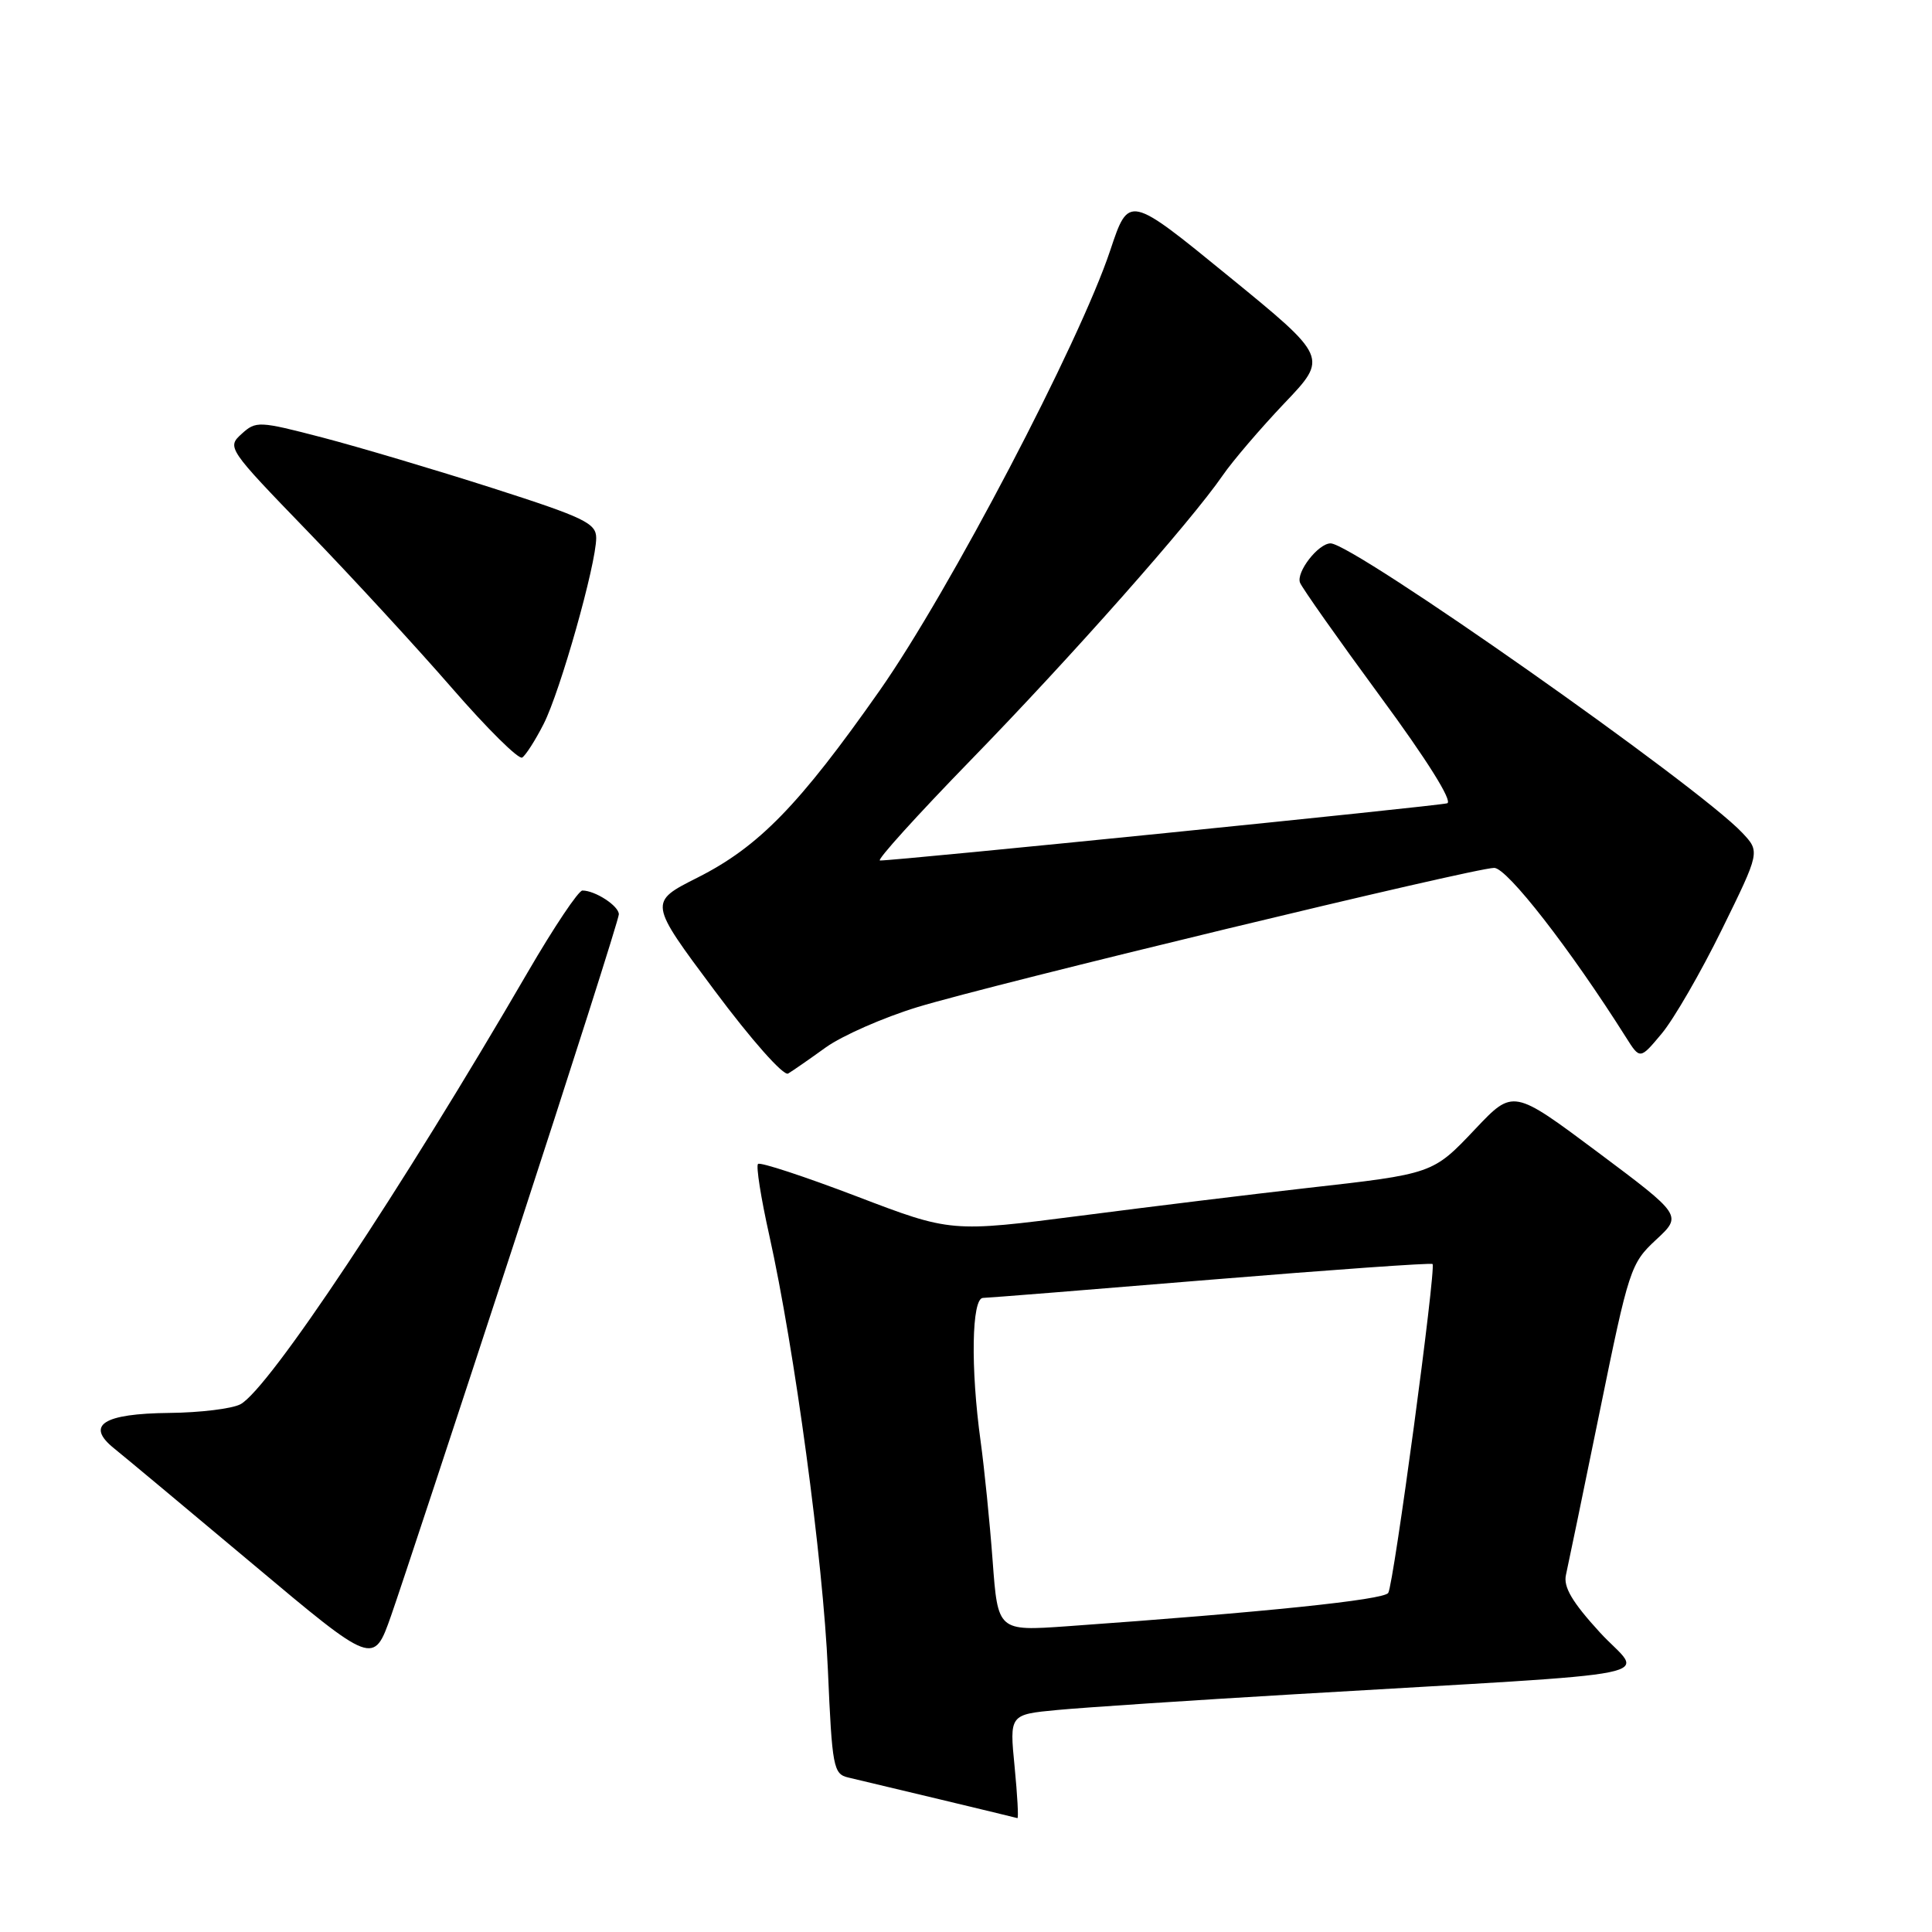 <?xml version="1.0" encoding="UTF-8" standalone="no"?>
<!DOCTYPE svg PUBLIC "-//W3C//DTD SVG 1.1//EN" "http://www.w3.org/Graphics/SVG/1.1/DTD/svg11.dtd" >
<svg xmlns="http://www.w3.org/2000/svg" xmlns:xlink="http://www.w3.org/1999/xlink" version="1.1" viewBox="0 0 256 256">
 <g >
 <path fill="currentColor"
d=" M 134.44 234.09 C 133.76 227.18 133.76 227.18 140.13 226.58 C 143.63 226.25 157.75 225.31 171.50 224.50 C 222.99 221.45 217.68 222.52 211.99 216.30 C 208.31 212.28 207.13 210.27 207.50 208.67 C 207.77 207.48 209.79 197.72 211.98 187.00 C 215.83 168.13 216.07 167.40 219.43 164.28 C 222.91 161.05 222.91 161.05 211.71 152.67 C 200.50 144.30 200.50 144.30 195.50 149.58 C 189.83 155.57 189.95 155.53 173.00 157.44 C 166.12 158.22 152.74 159.85 143.26 161.08 C 126.01 163.30 126.01 163.30 113.48 158.51 C 106.58 155.88 100.72 153.95 100.44 154.23 C 100.16 154.50 100.83 158.75 101.93 163.67 C 105.28 178.74 109.07 206.77 109.70 221.27 C 110.26 234.19 110.43 235.07 112.40 235.53 C 115.66 236.29 134.46 240.80 134.81 240.91 C 134.98 240.96 134.81 237.89 134.44 234.09 Z  M 68.07 164.86 C 75.73 141.41 82.00 121.74 82.00 121.15 C 82.00 120.04 78.87 118.00 77.17 118.00 C 76.65 118.00 73.41 122.84 69.97 128.75 C 53.18 157.64 35.61 184.07 31.86 186.07 C 30.76 186.66 26.52 187.18 22.43 187.22 C 13.66 187.31 11.29 188.84 15.12 191.92 C 16.43 192.97 24.70 199.87 33.50 207.25 C 49.50 220.68 49.50 220.68 51.82 214.09 C 53.09 210.47 60.40 188.31 68.07 164.86 Z  M 109.43 138.78 C 111.60 137.23 117.05 134.83 121.56 133.45 C 131.65 130.38 195.33 115.00 197.99 115.00 C 199.70 115.00 208.07 125.76 215.45 137.45 C 217.31 140.40 217.31 140.40 220.19 136.95 C 221.78 135.05 225.36 128.86 228.15 123.18 C 233.22 112.86 233.22 112.86 230.86 110.35 C 225.05 104.16 179.31 72.00 176.31 72.00 C 174.68 72.00 171.72 75.82 172.26 77.21 C 172.54 77.92 177.32 84.70 182.89 92.28 C 189.10 100.71 192.53 106.20 191.76 106.44 C 190.58 106.80 118.54 114.07 116.60 114.02 C 116.11 114.01 121.51 108.04 128.60 100.75 C 141.91 87.08 157.78 69.15 162.01 63.00 C 163.33 61.08 167.02 56.77 170.19 53.43 C 175.98 47.36 175.98 47.36 162.77 36.58 C 149.57 25.80 149.57 25.80 147.12 33.15 C 143.04 45.41 125.78 78.36 116.56 91.50 C 105.89 106.70 100.53 112.20 92.42 116.29 C 85.95 119.55 85.95 119.55 94.66 131.22 C 99.57 137.81 103.83 142.61 104.43 142.25 C 105.02 141.90 107.27 140.34 109.43 138.78 Z  M 72.03 95.94 C 74.24 91.61 78.99 74.79 79.00 71.29 C 79.00 69.33 77.45 68.58 65.25 64.67 C 57.69 62.25 47.56 59.24 42.75 57.98 C 34.30 55.78 33.92 55.76 32.01 57.50 C 30.05 59.27 30.18 59.46 40.76 70.40 C 46.67 76.51 55.29 85.88 59.92 91.21 C 64.55 96.54 68.72 100.67 69.19 100.38 C 69.65 100.10 70.93 98.10 72.03 95.94 Z  M 131.53 206.82 C 131.15 201.69 130.43 194.57 129.94 191.00 C 128.59 181.26 128.75 172.00 130.25 171.98 C 130.94 171.97 144.55 170.88 160.50 169.56 C 176.45 168.25 189.65 167.31 189.82 167.49 C 190.32 167.99 184.68 209.91 183.95 211.07 C 183.39 211.99 167.53 213.63 141.36 215.49 C 132.22 216.13 132.22 216.13 131.53 206.82 Z "/>
</g>
</svg>